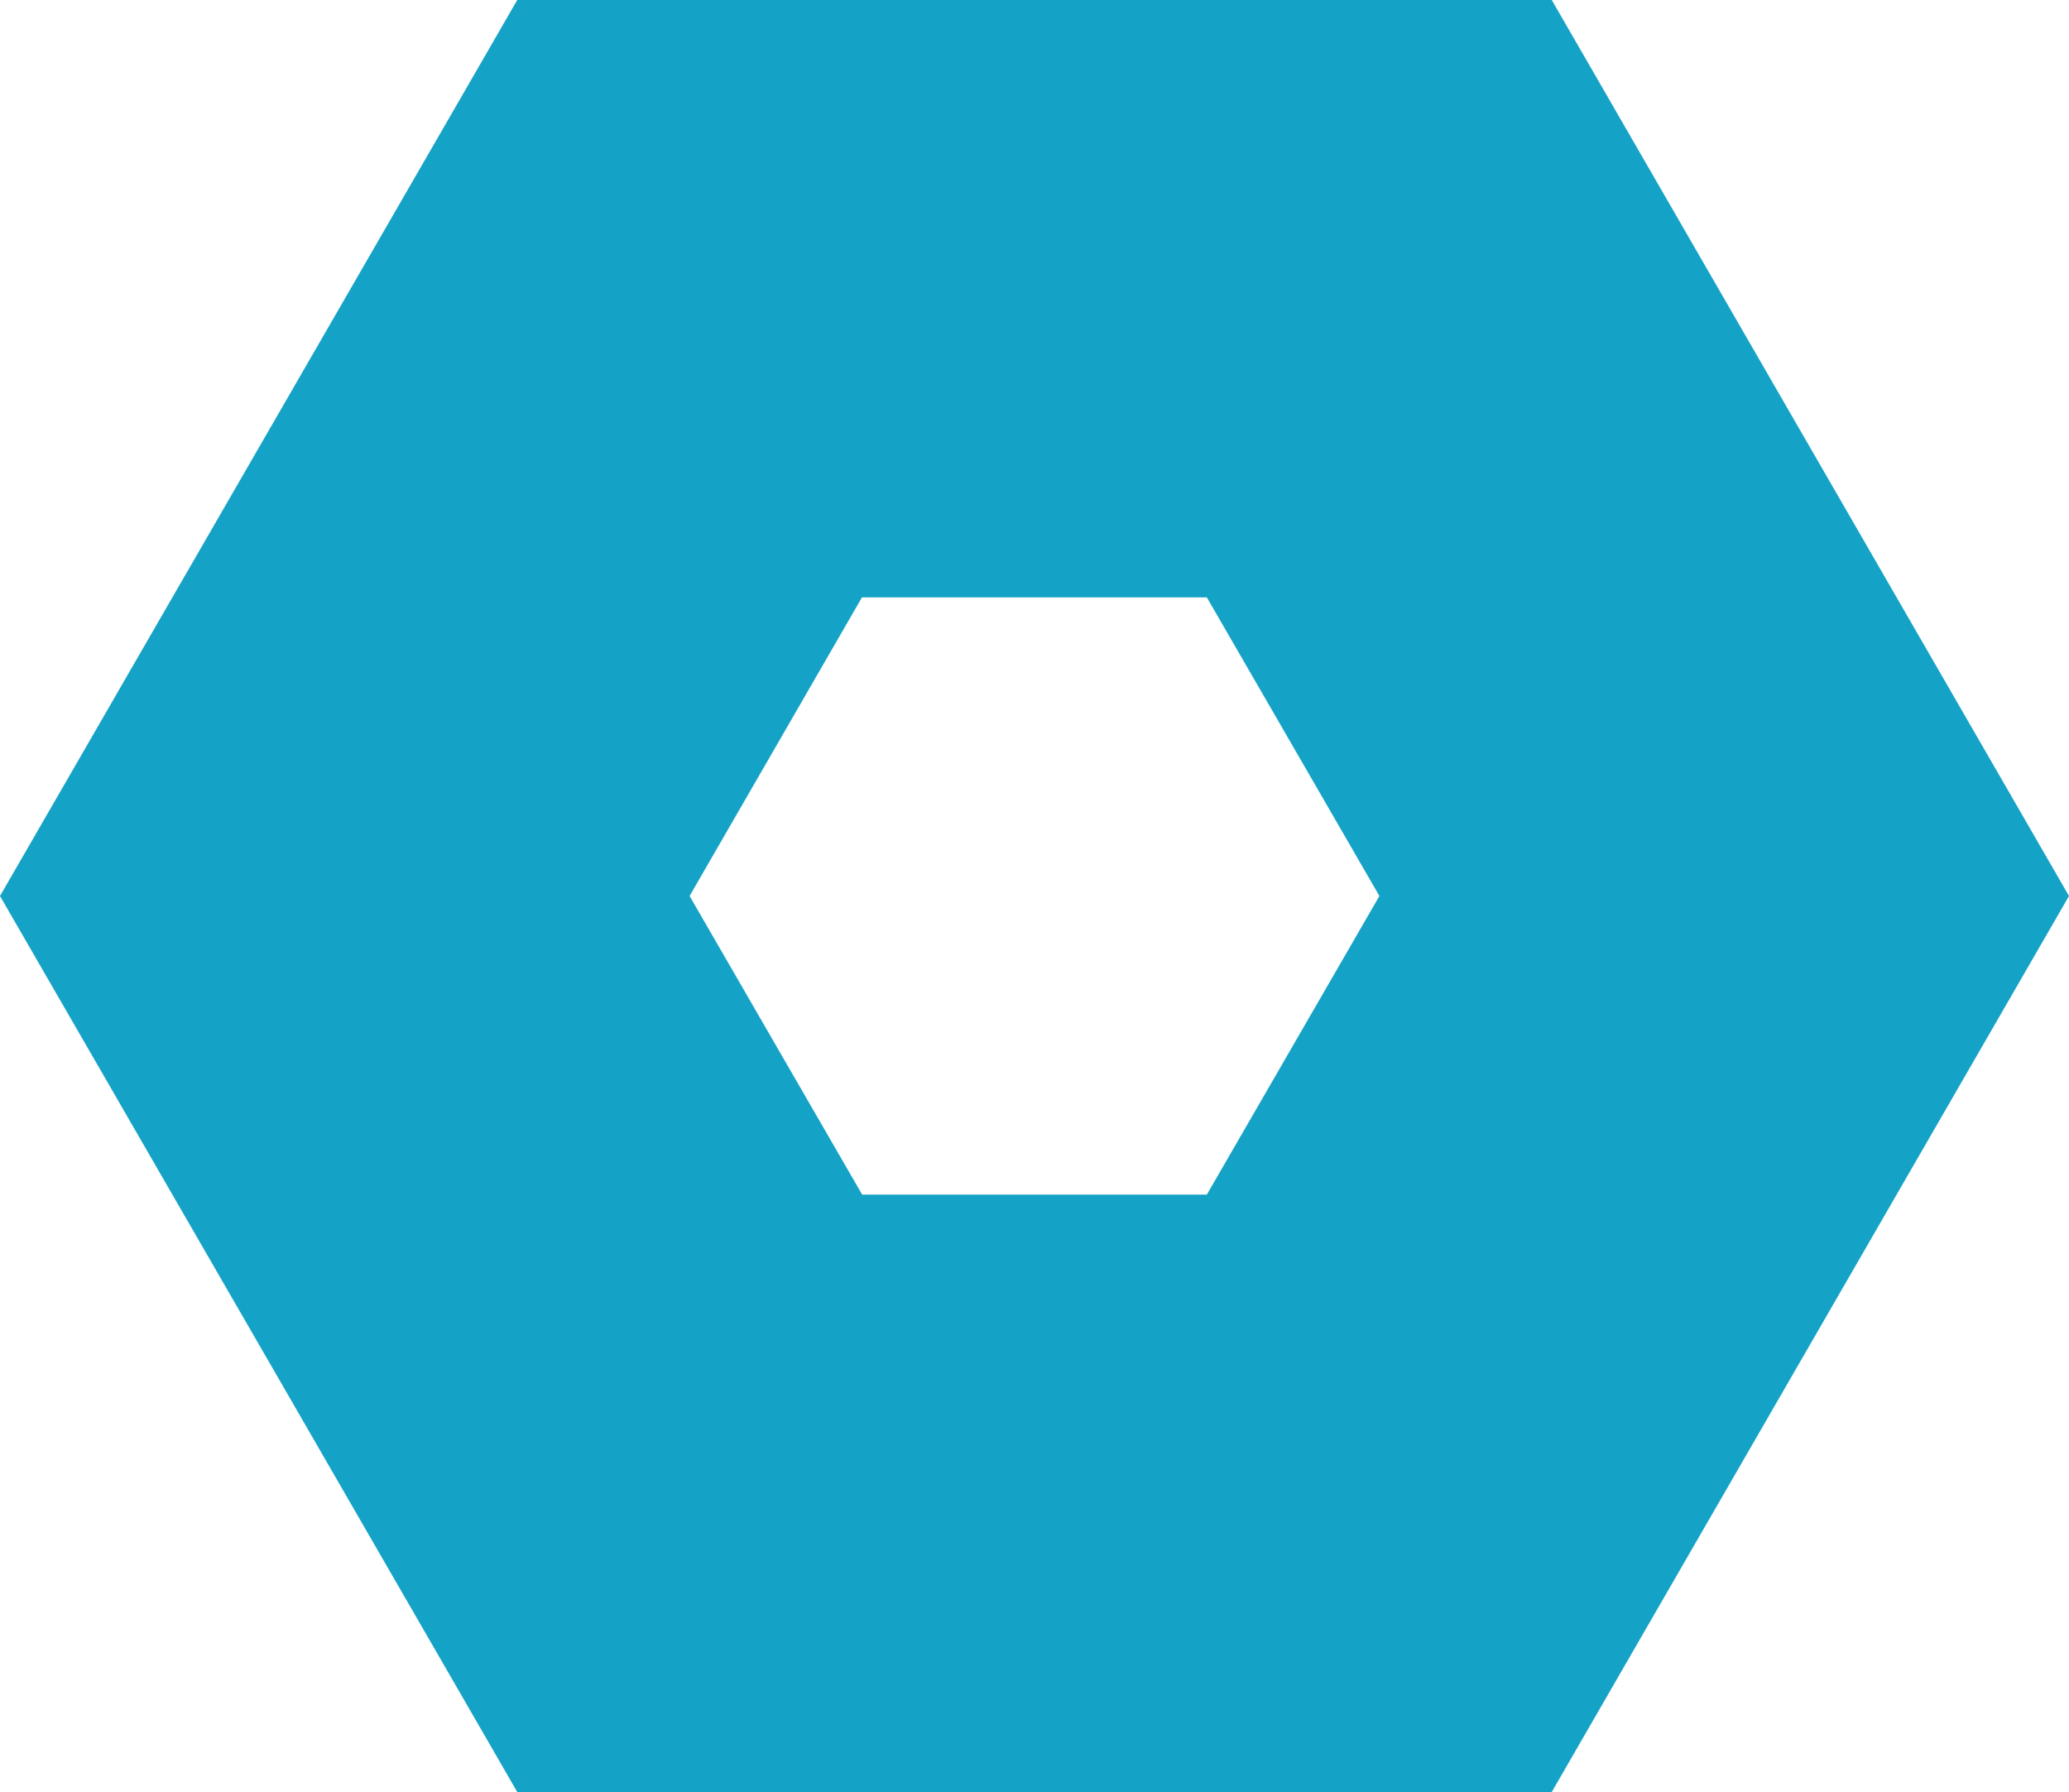 <svg xmlns="http://www.w3.org/2000/svg" viewBox="0 0 100 86.6"><defs><style>.hex-blue-1{isolation:isolate;}.hex-blue-2{fill:#14A3C7;}</style></defs><title>hex-blue</title><g class="hex-blue-1"><g><path class="hex-blue-2" d="M75,0H25L0,43.3,25,86.6H75l25-43.3ZM58.33,57.73H41.67L33.33,43.3l8.33-14.43H58.33L66.67,43.3Z"/></g></g></svg>